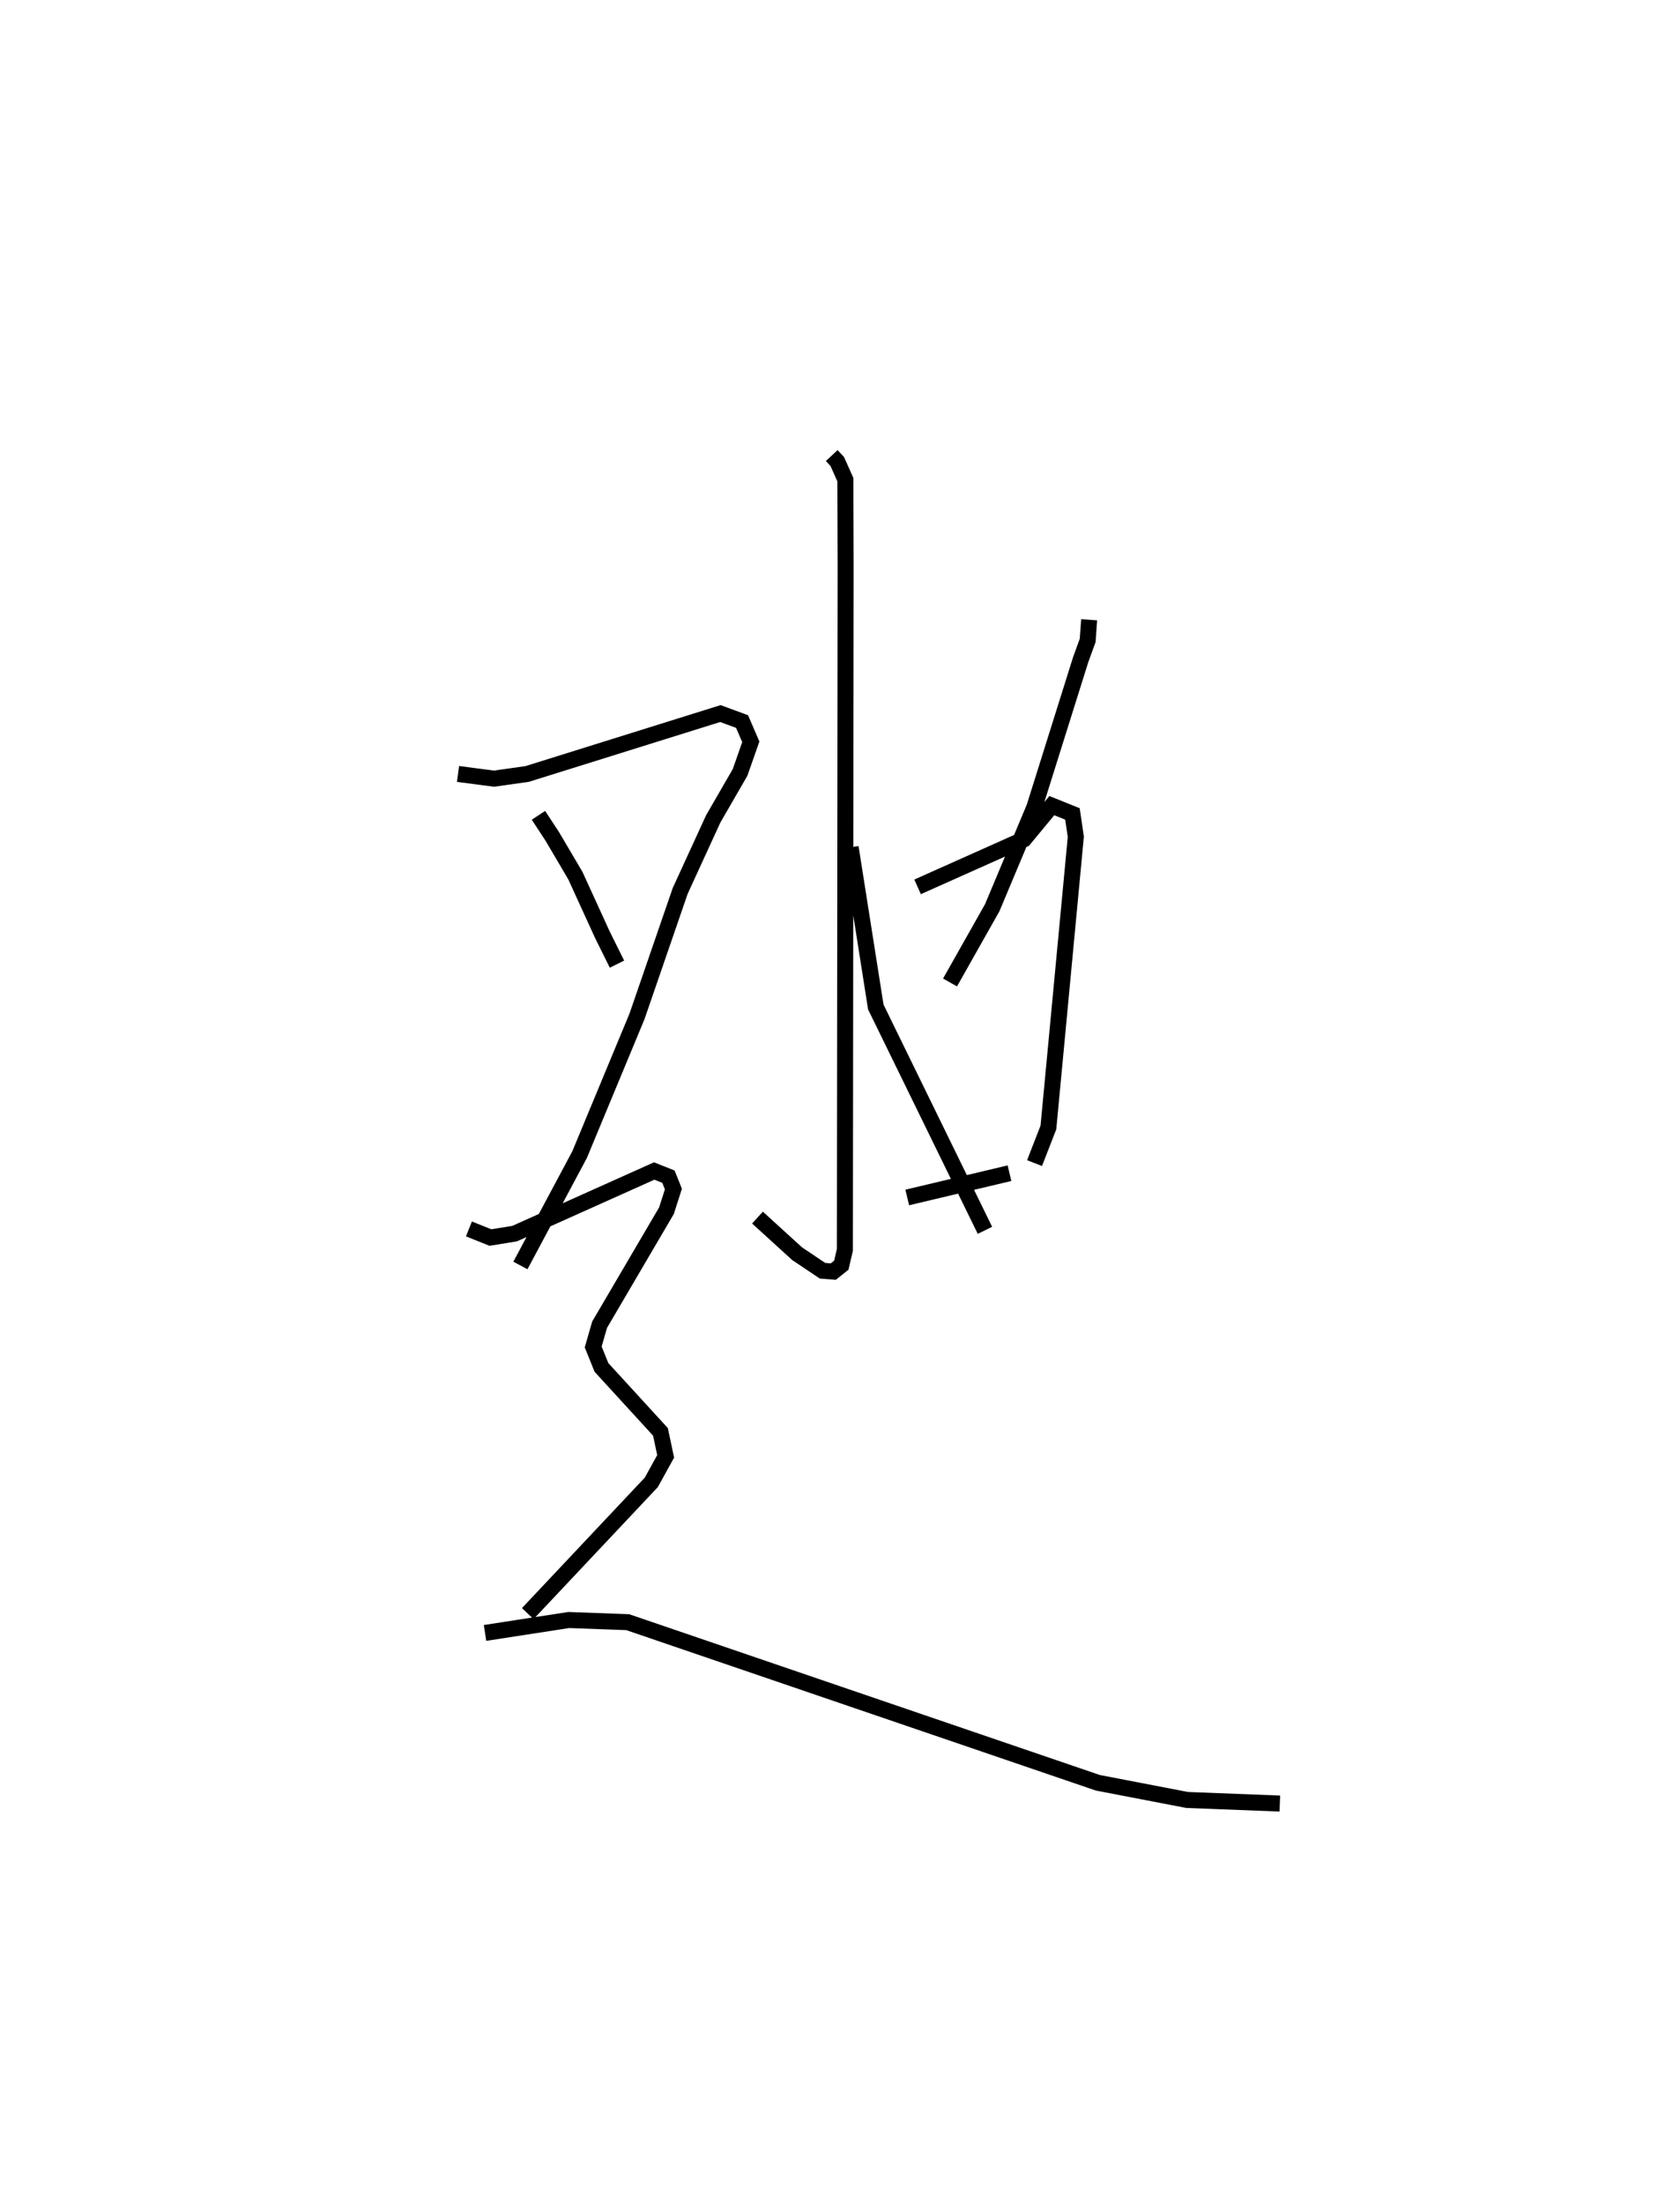 <?xml version="1.0" encoding="utf-8" ?>
<svg baseProfile="full" height="137.611" version="1.1" width="104.953" xmlns="http://www.w3.org/2000/svg" xmlns:ev="http://www.w3.org/2001/xml-events" xmlns:xlink="http://www.w3.org/1999/xlink"><defs /><rect fill="white" height="137.611" width="104.953" x="0" y="0" /><path d="M25,25 m0.0,0.0 m26.96,3.444 l0.346,0.372 0.506,1.136 l0.016,5.456 -0.046,42.63 l-0.225,0.961 -0.499,0.398 l-0.673,-0.053 -1.588,-1.065 l-2.475,-2.254 m-18.708,-27.701 l2.247,0.295 2.075,-0.294 l12.069,-3.771 1.353,0.498 l0.546,1.266 -0.671,1.913 l-1.675,2.898 -2.065,4.499 l-2.699,7.835 -3.584,8.627 l-3.698,6.924 m35.529,-40.316 l-0.091,1.285 -0.437,1.202 l-2.9,9.235 -2.628,6.26 l-2.635,4.665 m-6.209,-8.44 l1.572,9.971 6.818,13.945 m-4.208,-21.446 l6.645,-2.969 1.741,-2.104 l1.289,0.519 0.21,1.427 l-1.712,18.149 -0.866,2.225 m-7.953,2.147 l6.387,-1.516 m-29.426,-22.345 l0.861,1.312 1.445,2.452 l1.684,3.682 0.915,1.846 m-9.248,16.532 l1.342,0.538 1.51,-0.244 l8.721,-3.91 0.891,0.354 l0.31,0.773 -0.433,1.35 l-4.178,7.12 -0.4,1.388 l0.515,1.277 3.687,4.026 l0.324,1.529 -0.897,1.625 l-7.716,8.192 m-2.67,1.208 l5.231,-0.807 3.682,0.135 l29.37,10.028 5.576,1.073 l5.794,0.224 " fill="none" stroke="black" stroke-width="1" /></svg>